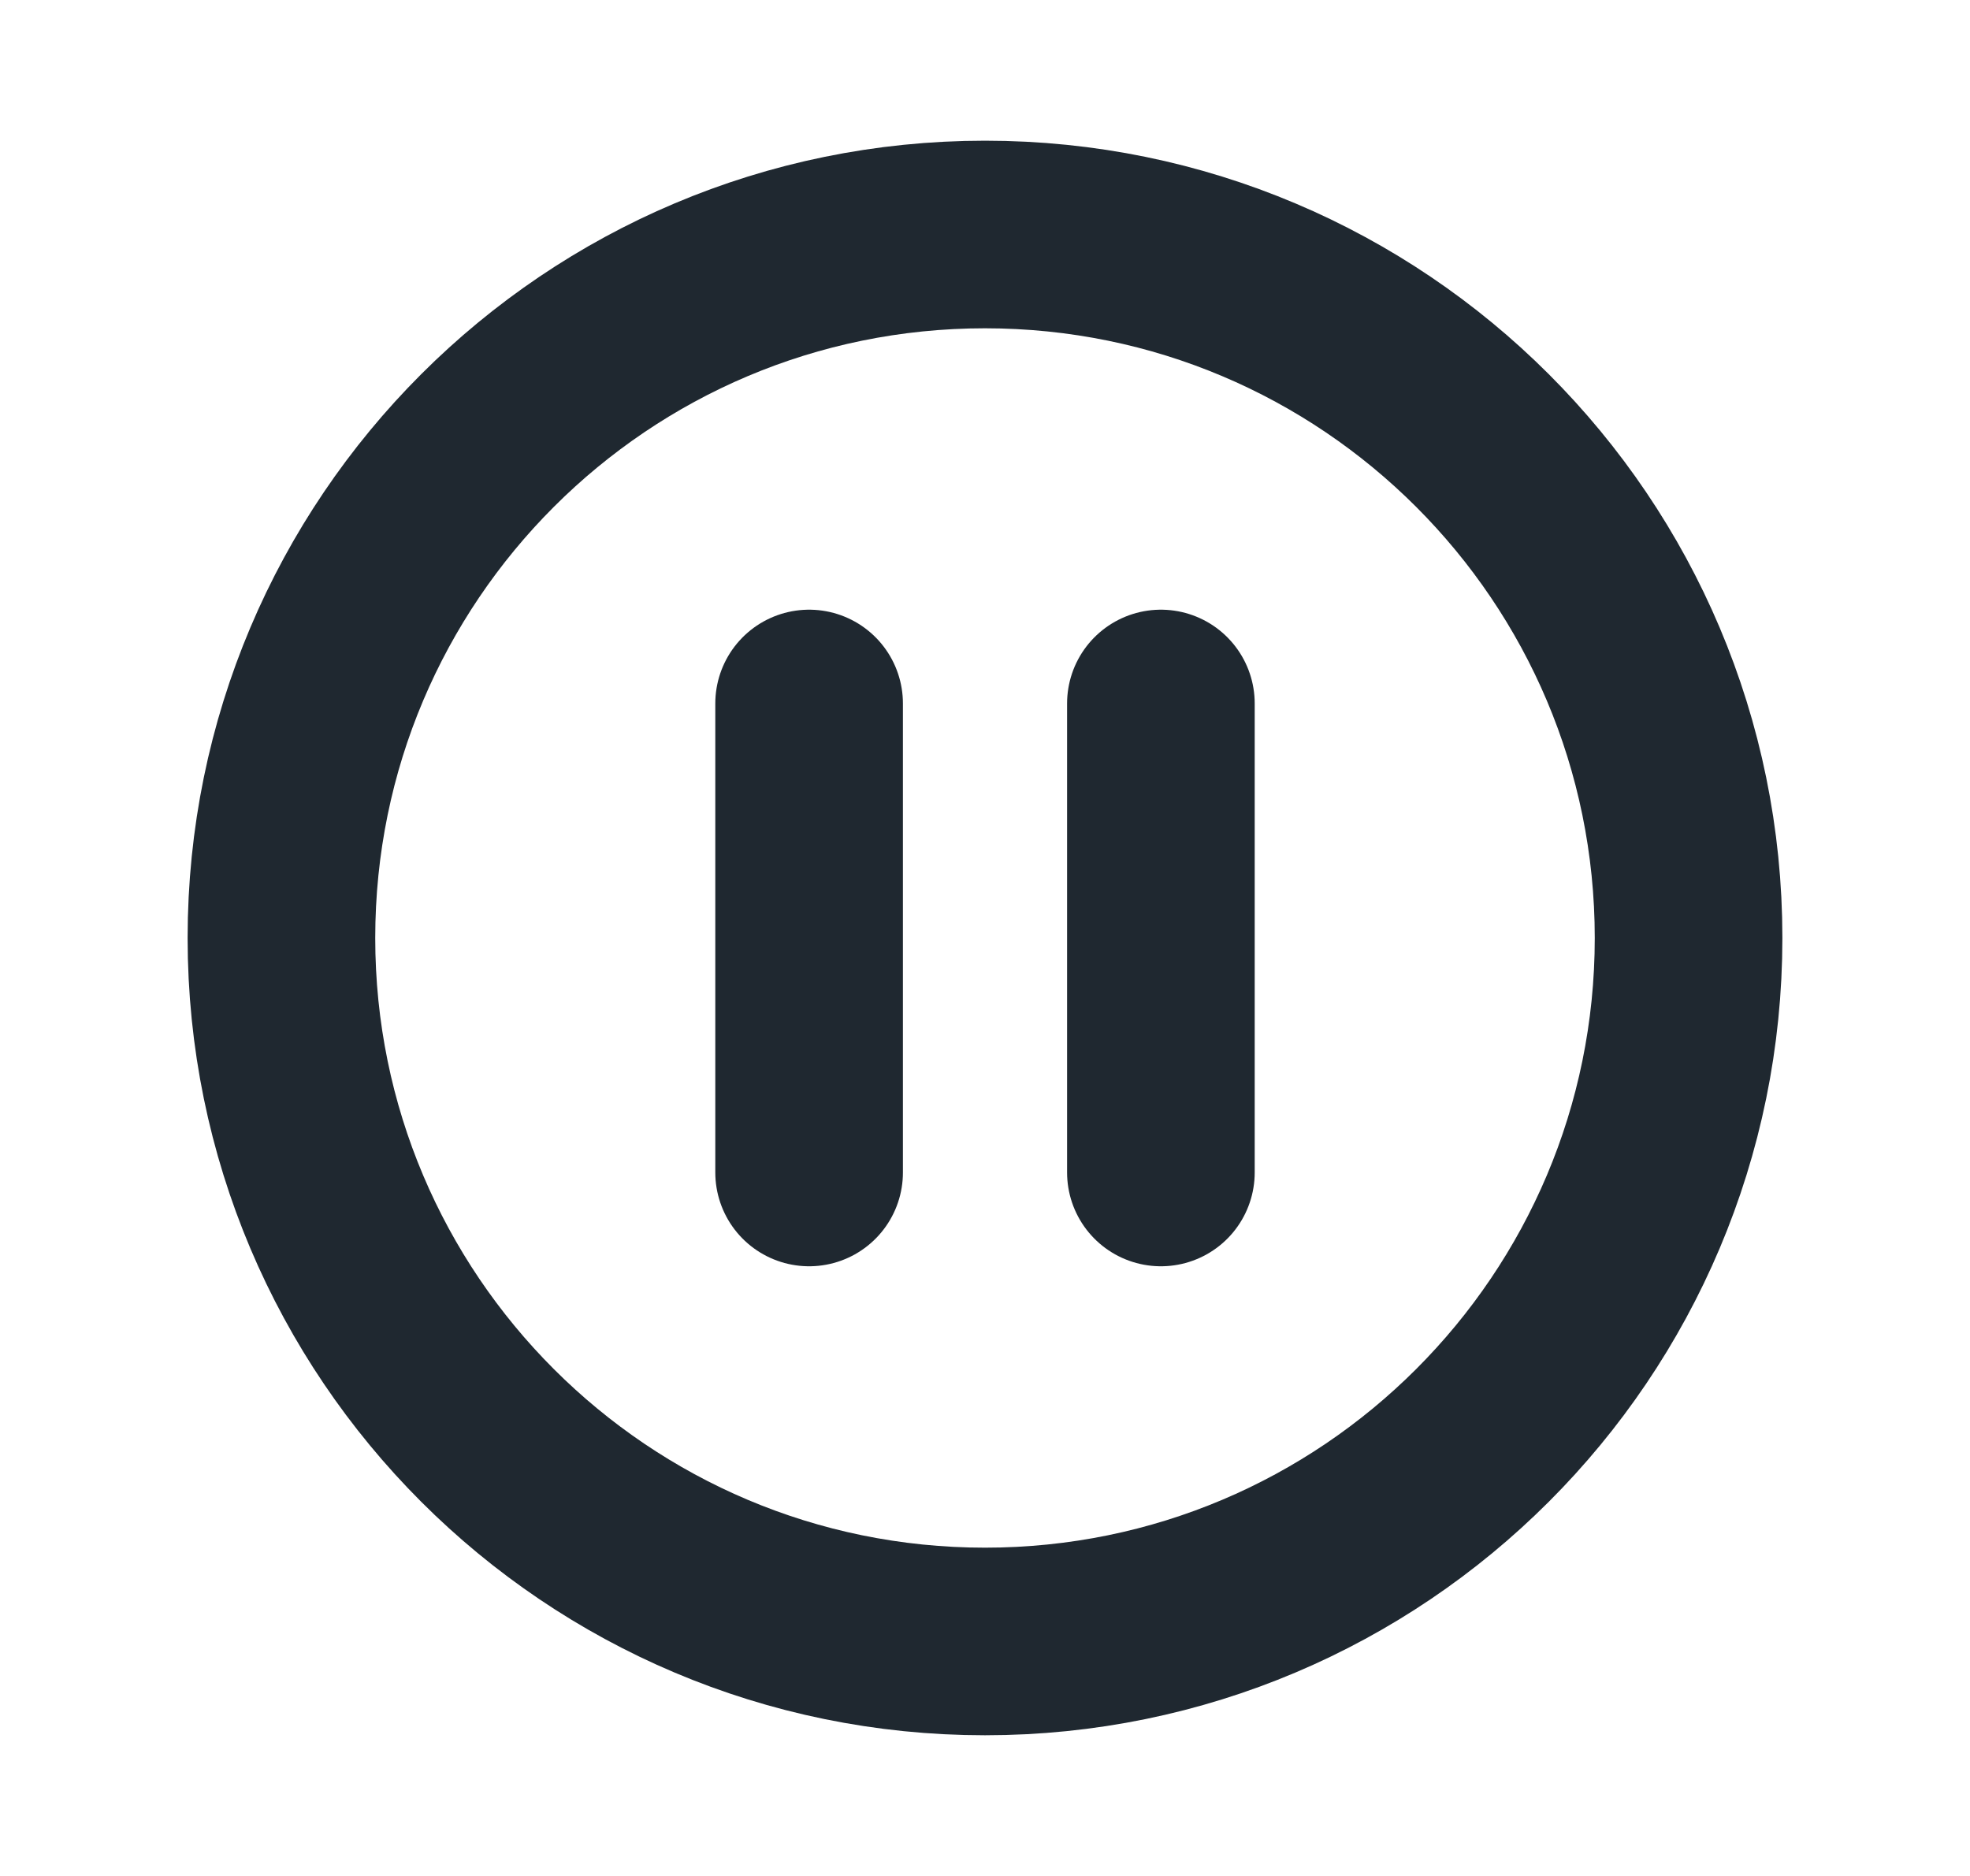 <svg width="21" height="20" viewBox="0 0 21 20" fill="none" xmlns="http://www.w3.org/2000/svg">
<path d="M10.5 17.5C14.642 17.5 18 14.142 18 10C18 5.858 14.642 2.5 10.5 2.5C6.358 2.5 3 5.858 3 10C3 14.142 6.358 17.5 10.5 17.5Z" stroke="#1F2830" stroke-width="2" stroke-miterlimit="10"/>
<path d="M8.625 7.5V12.5" stroke="#1F2830" stroke-width="2" stroke-linecap="round" stroke-linejoin="round"/>
<path d="M12.375 7.5V12.5" stroke="#1F2830" stroke-width="2" stroke-linecap="round" stroke-linejoin="round"/>
</svg>
